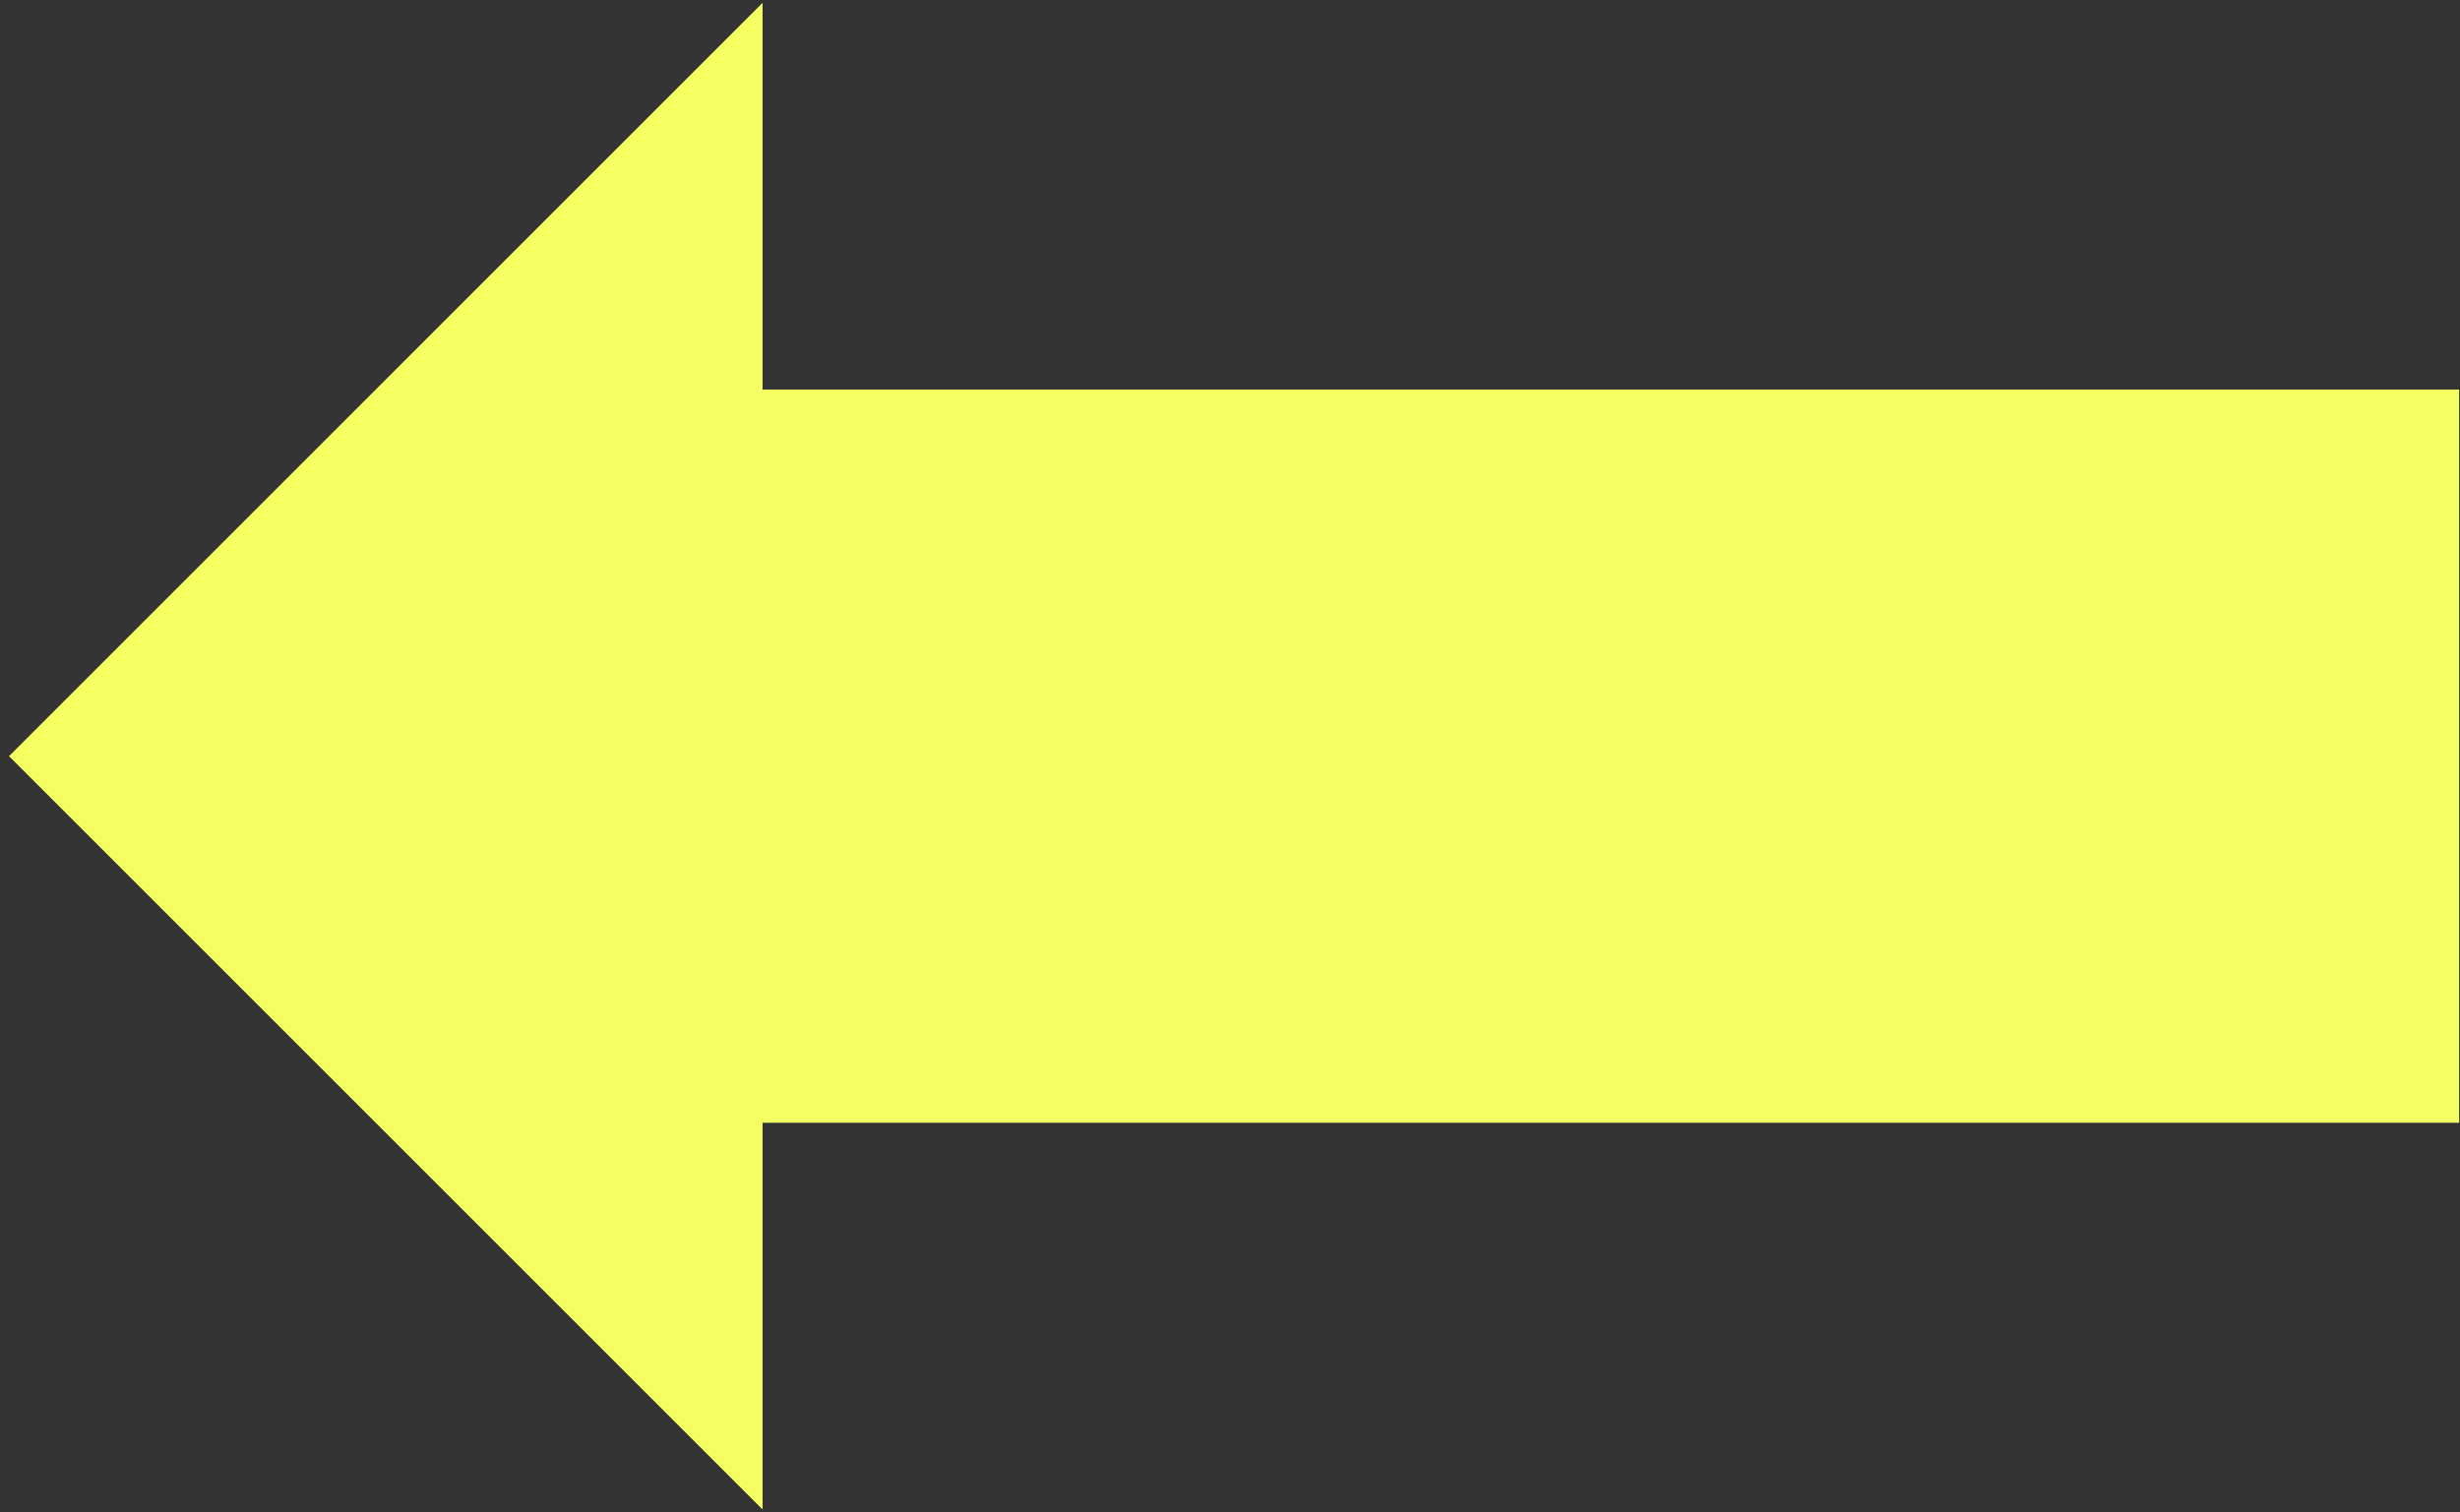 <svg width="174" height="107" xmlns="http://www.w3.org/2000/svg" xmlns:xlink="http://www.w3.org/1999/xlink" overflow="hidden"><rect width="100%" height="100%" fill="#333333" stroke="none"/><defs><clipPath id="clip0"><rect x="88" y="1427" width="174" height="107"/></clipPath></defs><g clip-path="url(#clip0)" transform="translate(-88 -1427)"><path d="M93.5 1480.5 138.5 1435.5 138.5 1458 258.5 1458 258.5 1503 138.5 1503 138.5 1525.5Z" stroke="#F4FF61" stroke-width="6.875" stroke-miterlimit="8" fill="#F4FF61" fill-rule="evenodd"/></g></svg>